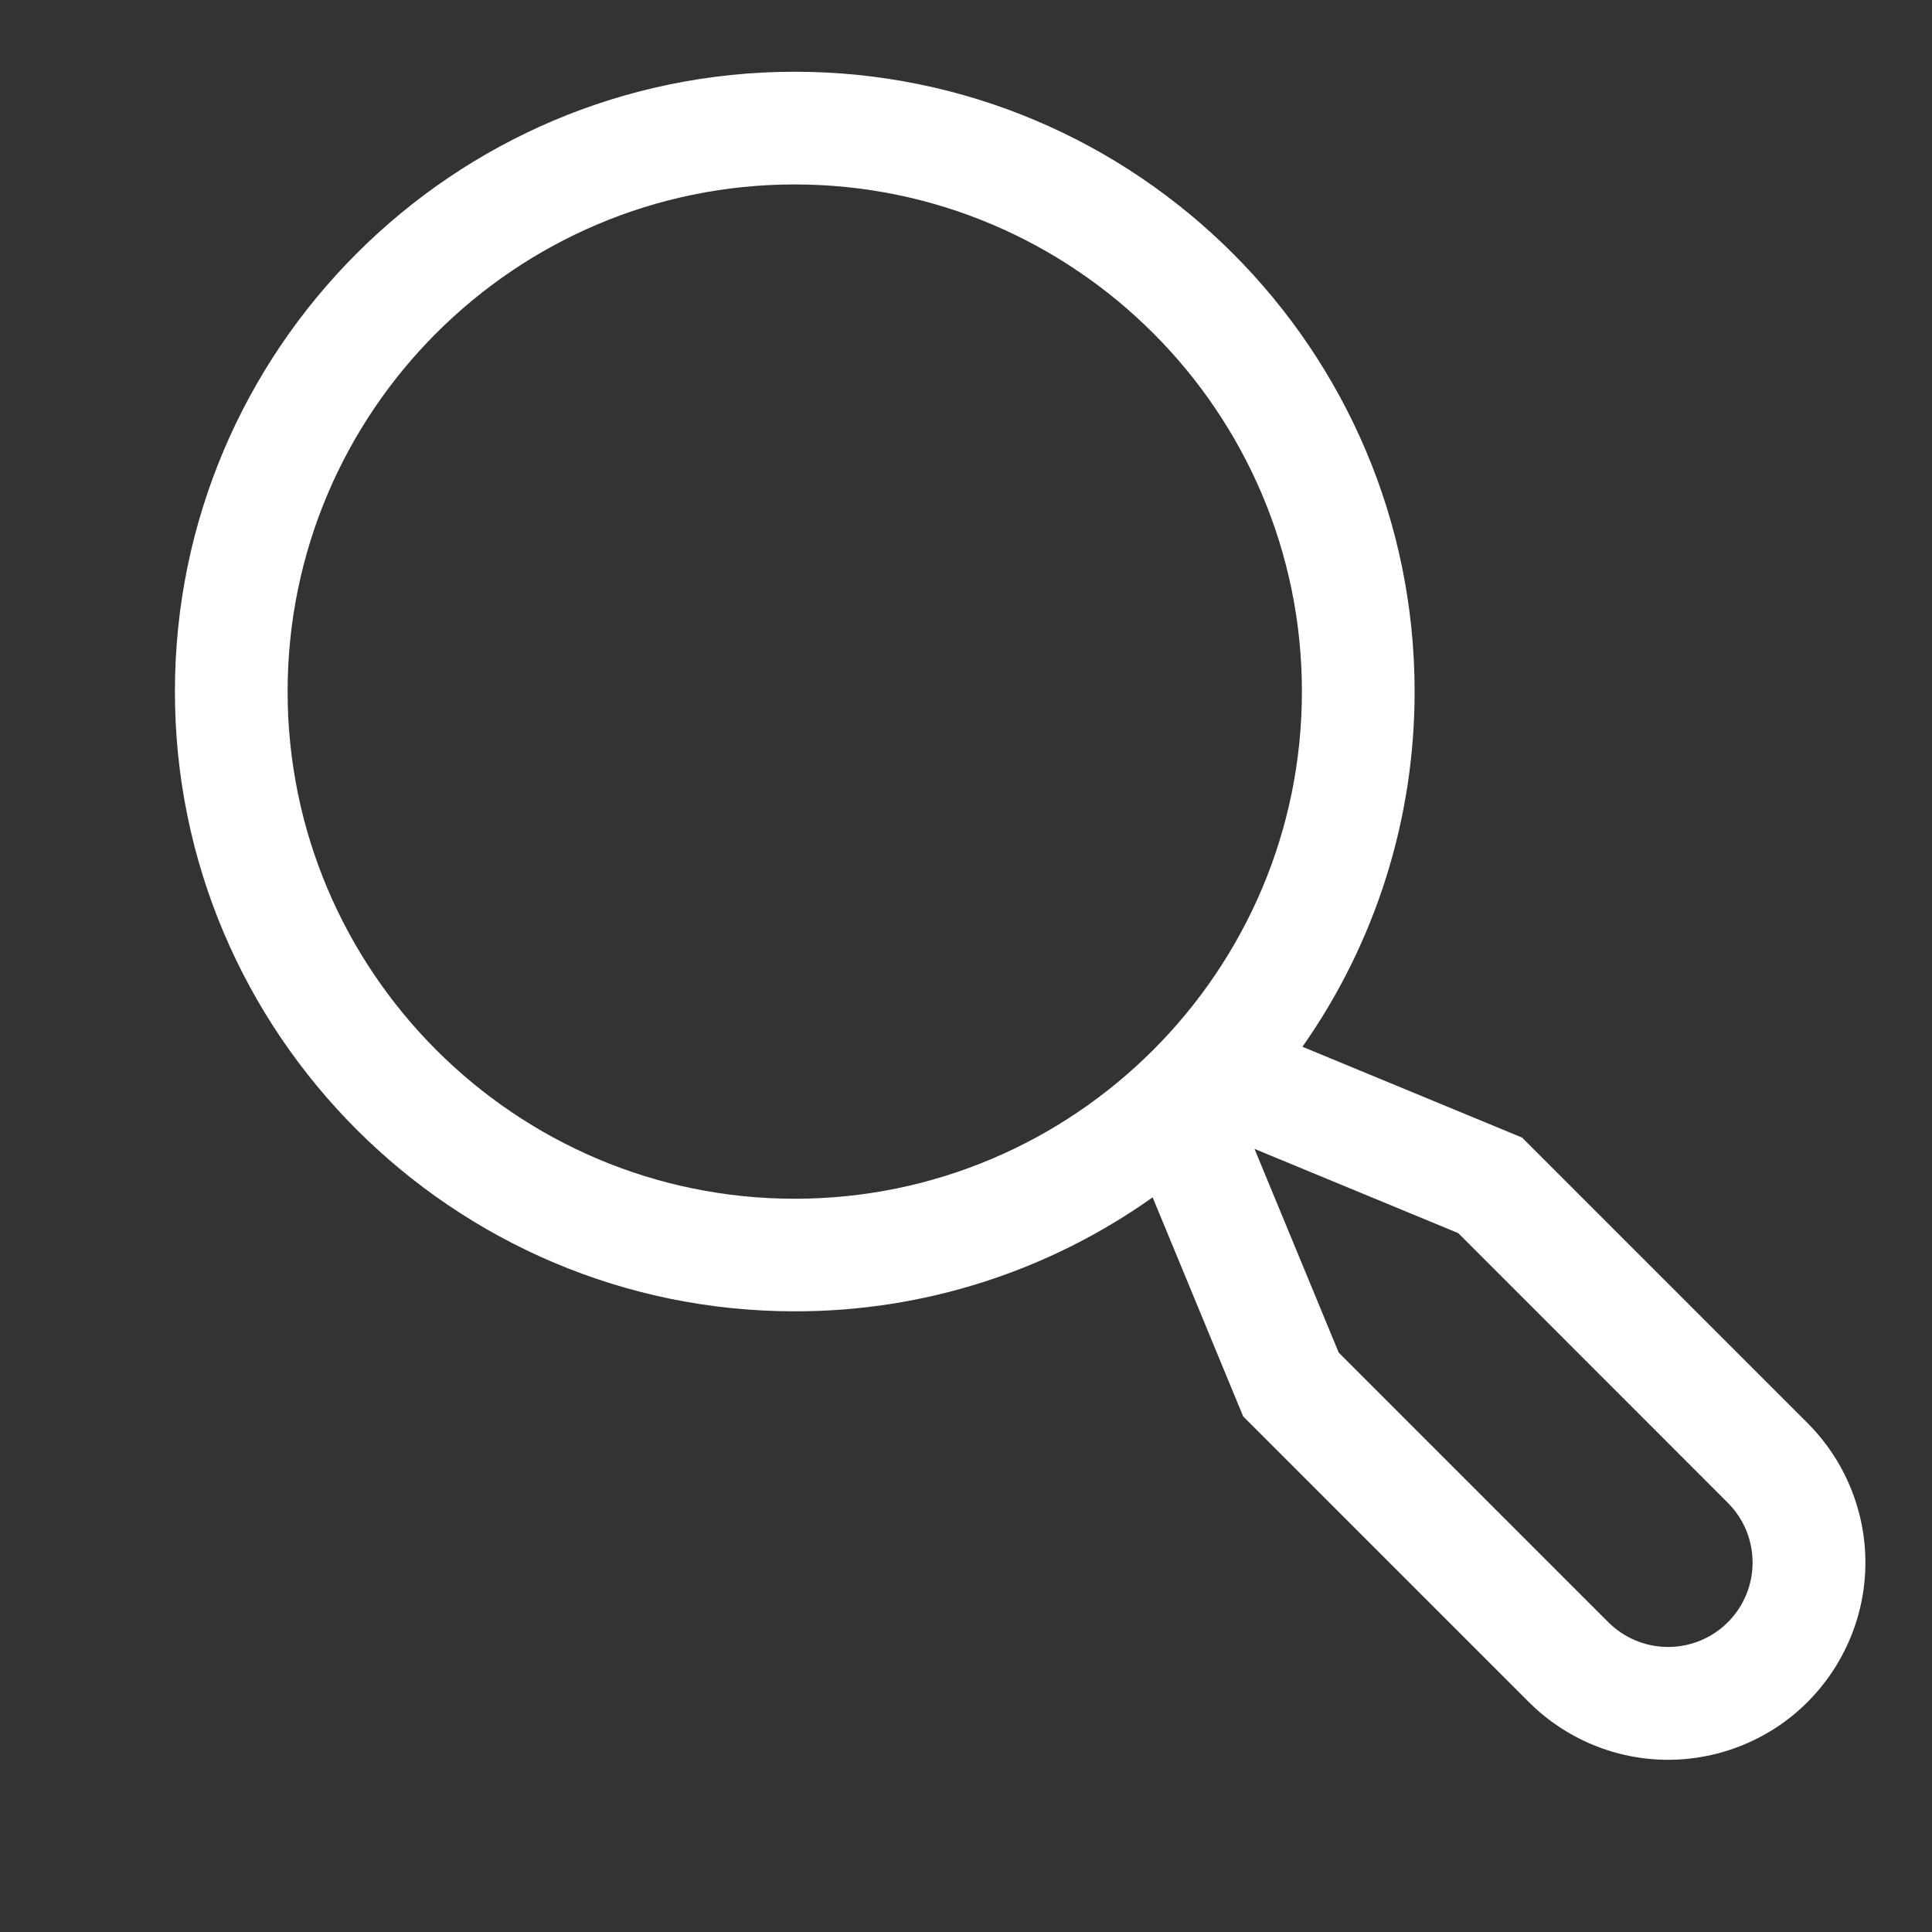 <svg width="15" height="15" viewBox="0 0 15 15" fill="none" xmlns="http://www.w3.org/2000/svg">
<rect x="0" y="0" width="15" height="15" fill="#333333" stroke="none"/>
<g clip-path="url(#clip0_948_2147)">
<path d="M14.034 11.049L11.817 8.832L10.112 8.127C10.68 7.32 10.984 6.356 10.983 5.369C10.983 2.715 8.824 0.557 6.17 0.557C3.517 0.557 1.358 2.715 1.358 5.369C1.358 8.023 3.517 10.181 6.17 10.181C7.166 10.183 8.137 9.873 8.949 9.296L9.652 10.997L11.869 13.214C12.011 13.356 12.18 13.469 12.365 13.546C12.551 13.623 12.75 13.663 12.951 13.663C13.152 13.663 13.352 13.623 13.537 13.546C13.723 13.469 13.892 13.357 14.034 13.214C14.176 13.072 14.289 12.903 14.366 12.717C14.443 12.532 14.483 12.333 14.483 12.132C14.483 11.931 14.443 11.731 14.366 11.546C14.289 11.36 14.176 11.191 14.034 11.049ZM2.233 5.369C2.233 3.198 3.999 1.432 6.17 1.432C8.341 1.432 10.108 3.198 10.108 5.369C10.108 7.54 8.341 9.307 6.17 9.307C3.999 9.307 2.233 7.54 2.233 5.369ZM13.415 12.595C13.292 12.718 13.125 12.787 12.951 12.787C12.777 12.787 12.611 12.718 12.487 12.595L10.394 10.502L9.74 8.92L11.322 9.574L13.415 11.668C13.538 11.791 13.607 11.957 13.607 12.132C13.607 12.306 13.538 12.472 13.415 12.595Z" fill="white"/>
</g>
<defs>
<clipPath id="clip0_948_2147">
<rect width="14" height="14" fill="white" transform="translate(0.92 0.119)"/>
</clipPath>
</defs>
</svg>
